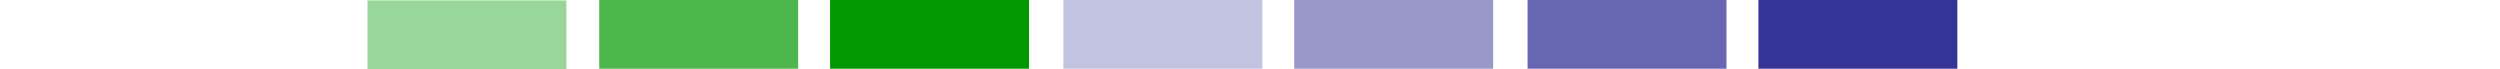 <?xml version="1.0" encoding="UTF-8" standalone="no"?>
<svg
   xmlns:dc="http://purl.org/dc/elements/1.1/"
   xmlns:cc="http://creativecommons.org/ns#"
   xmlns:rdf="http://www.w3.org/1999/02/22-rdf-syntax-ns#"
   xmlns:svg="http://www.w3.org/2000/svg"
   xmlns="http://www.w3.org/2000/svg"
   version="1.1"
   id="svg15330"
   viewBox="0 0 388.921 10.761"
   height="3.037mm"
   width="109.762mm">
  <defs
     id="defs15332" />
  <g
     transform="translate(-180.54,-549.839)"
     id="layer1">
    <path
       id="rect14505"
       d="m 454.093,549.839 30.947,0 0,10.689 -30.947,0 z"
       style="fill:#333399" />
    <path
       id="rect14507"
       d="m 418.18,549.839 30.947,0 0,10.689 -30.947,0 z"
       style="opacity:0.75;fill:#333399" />
    <path
       id="rect14509"
       d="m 381.884,549.839 30.947,0 0,10.689 -30.947,0 z"
       style="opacity:0.5;fill:#333399" />
    <path
       id="rect14511"
       d="m 345.971,549.839 30.946,0 0,10.689 -30.946,0 z"
       style="opacity:0.3;fill:#333399" />
    <path
       id="rect14513"
       d="m 309.674,549.839 30.947,0 0,10.689 -30.947,0 z"
       style="fill:#009900" />
    <path
       id="rect14515"
       d="m 273.761,549.839 30.947,0 0,10.689 -30.947,0 z"
       style="opacity:0.7;fill:#009900" />
    <path
       id="rect14517"
       d="m 237.707,549.91 30.947,0 0,10.69 -30.947,0 z"
       style="opacity:0.4;fill:#009900" />
  </g>
</svg>
